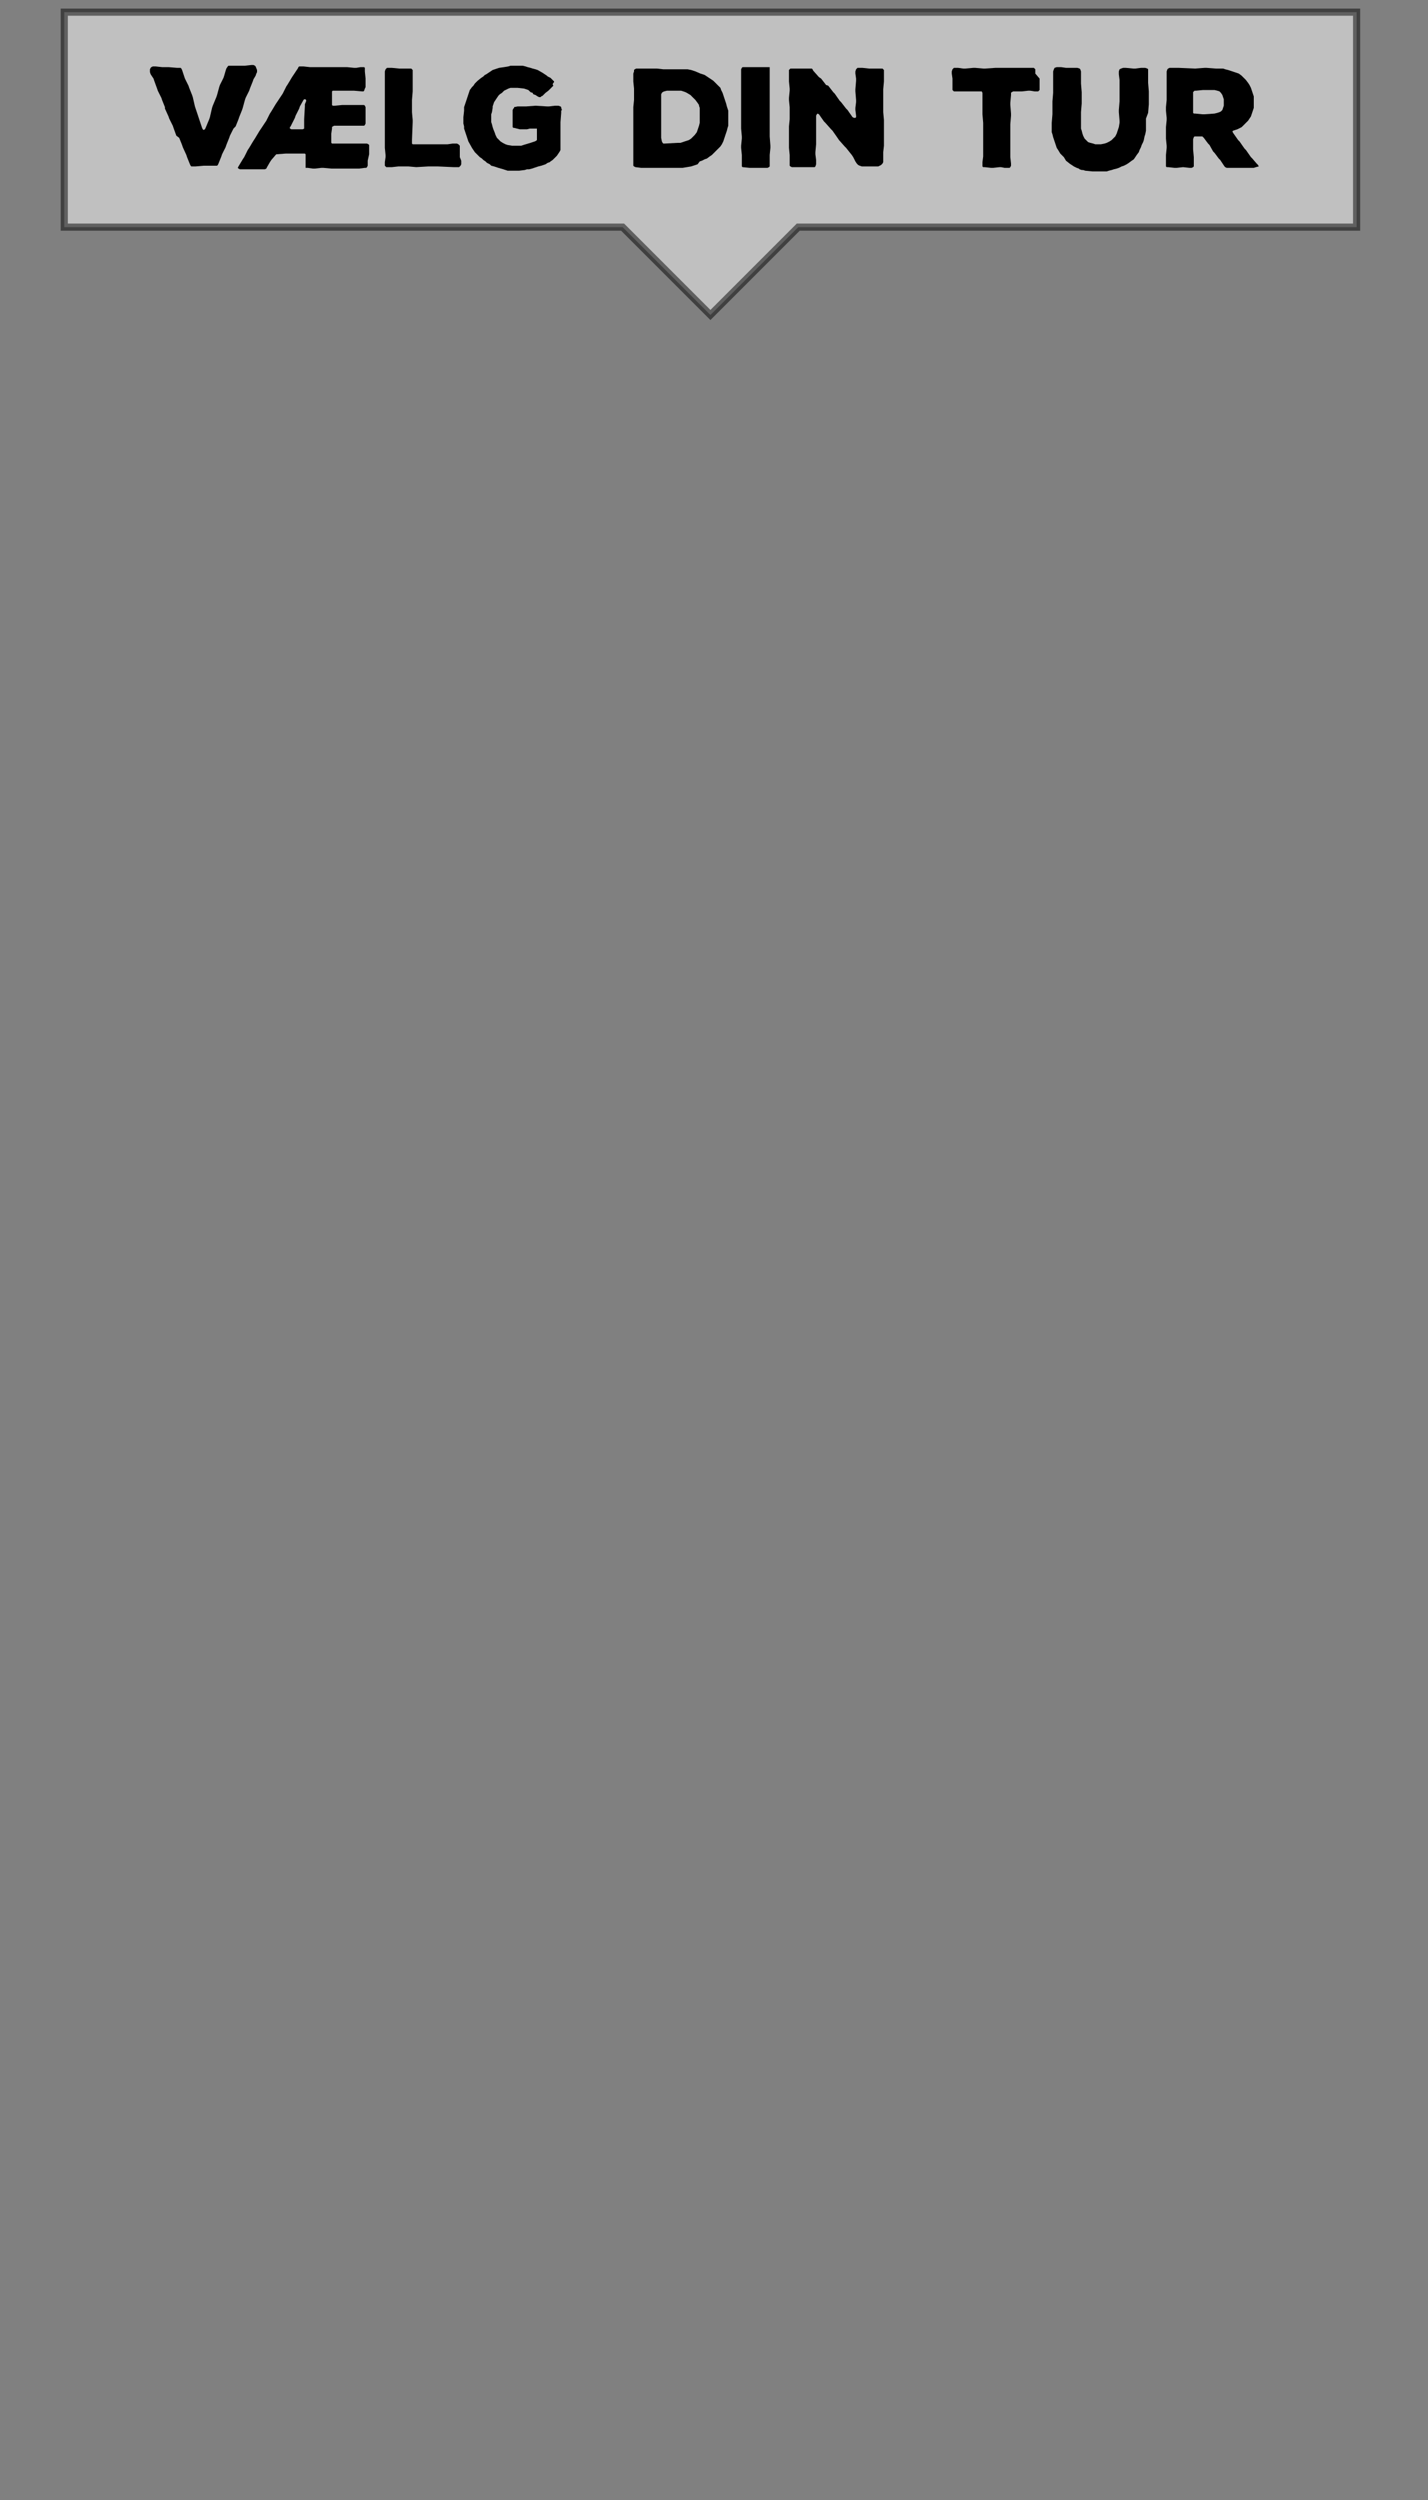 <?xml version="1.0" encoding="utf-8"?>
<!-- Generator: Adobe Illustrator 21.0.2, SVG Export Plug-In . SVG Version: 6.00 Build 0)  -->
<svg version="1.1" id="Layer_1" xmlns="http://www.w3.org/2000/svg" xmlns:xlink="http://www.w3.org/1999/xlink" x="0px" y="0px"
	 viewBox="0 0 200 350" style="enable-background:new 0 0 200 350;" xml:space="preserve">
<rect x="0" y="0" width="200" height="350" fill="#808080" stroke="none"/>
<style type="text/css">
	.st0{opacity:0.5;fill:#FFFFFF;stroke:#000000;stroke-miterlimit:10;enable-background:new    ;}
</style>
<title>ChooseTour</title>
<polygon class="st0" points="190,1.7 9,1.7 9,31.8 87.2,31.8 99.5,44.1 111.8,31.8 190,31.8 "/>
<g>
	<path d="M36,9.8v0.3l-0.1,0.2l-0.1,0.3l-0.3,0.5l-0.1,0.3l-0.4,1l-0.1,0.3l-0.5,1L34.3,14L34,15.1l-0.1,0.3l-0.4,1l-0.1,0.3l-0.4,1
		L32.7,18l-0.5,1l-0.1,0.3l-0.4,1l-0.1,0.3l-0.5,1L31,21.9l-0.4,1l-0.1,0.2l-0.1,0.1h-1.9l-1.1,0.1h-0.6l-0.1-0.1L26.6,23l-0.4-1
		l-0.1-0.3l-0.5-1.1l-0.1-0.3l-0.4-1L24.7,19l-0.4-1.1l-0.1-0.3l-0.5-1l-0.1-0.3l-0.5-1.1V15l-0.4-1l-0.1-0.3l-0.5-1L22,12.4
		l-0.4-1.1L21.5,11l-0.4-0.6L21,10.1V9.7l0.1-0.2l0.1-0.1l0.2-0.1h0.4l0.9,0.1h0.9l1.2,0.1h0.5l0.1,0.1l0.1,0.2l0.1,0.3l0.2,0.6
		l0.1,0.3l0.5,1l0.1,0.3l0.4,1l0.1,0.3l0.3,1.3l0.1,0.3l0.4,1.2l0.5,1.5l0.1,0.2l0.1,0.1l0.2-0.1l0.1-0.2l0.5-1.2l0.1-0.3l0.3-1.3
		l0.1-0.3l0.5-1.2l0.1-0.3l0.3-1.1l0.1-0.3l0.5-1l0.1-0.3l0.2-0.7l0.1-0.3l0.2-0.3L32,9.2h2.3l0.9-0.1h0.3l0.2,0.1l0.1,0.1L36,9.8z"
		/>
	<path d="M51.5,22.5v0.7l-0.1,0.2l-0.1,0.1h-0.2l-0.8,0.1h-3.9l-1.1-0.1H45l-0.9,0.1h-0.3l-0.7-0.1h-0.3v-1.9l-0.1-0.1H40l-1.3,0.1
		l-0.1,0.1L38,22.4l-0.2,0.3l-0.4,0.7l-0.1,0.2l-0.2,0.1h-3.5l-0.2-0.1l-0.1-0.1l0.1-0.2l0.6-1l0.2-0.3l0.5-1l0.2-0.3l0.6-1l0.2-0.3
		l0.6-1l0.2-0.3l0.6-0.9l0.2-0.3l0.5-1l0.2-0.3l0.6-1l0.2-0.3l0.6-0.9l0.2-0.3l0.5-1l0.2-0.3l0.6-1l0.8-1.2l0.1-0.2l0.1-0.1h0.6
		l0.9,0.1h5.2l1,0.1h0.3l0.6-0.1H51l0.1,0.1V10l0.1,1v1.2l-0.1,0.2L51,12.7l-0.1,0.1h-0.2l-1.1-0.1h-3l-0.1,0.1v1.9l0.1,0.1h0.3
		l1-0.1H51l0.1,0.1l0.1,0.2v2.3l-0.1,0.2L51,17.6h-4.2l-0.2,0.1l-0.1,0.1V18l-0.1,0.7V20l0.1,0.1h4.9l0.2,0.1l0.1,0.1v1.3L51.5,22.5
		z M42.9,14.1l-0.1-0.2h-0.2L42.5,14L42,14.9l-0.1,0.3l-0.5,1l-0.1,0.3l-0.5,1l-0.1,0.2l-0.1,0.1V18l0.2,0.1h1.6l0.2-0.1v-1.3
		l0.1-1.8v-0.3L42.9,14.1z"/>
	<path d="M64.6,22.5V23l-0.1,0.2l-0.1,0.1l-0.1,0.1h-0.8l-2.2-0.1H60l-1.7,0.1l-1.1-0.1h-1.4l-0.9,0.1h-0.8L54,23.3l-0.1-0.1v-0.5
		L54,22v-0.3l-0.1-1V10L54,9.7l0.1-0.1l0.1-0.1h0.7l1,0.1h1.7l0.1,0.1l0.1,0.1v3L57.7,14v1.7l0.1,1.1v0.3l-0.1,2.5v0.5l0.1,0.1h4.9
		l0.7-0.1H64l0.2,0.1l0.1,0.1l0.1,0.1V22L64.6,22.5z"/>
	<path d="M78.6,15.5v0.3l-0.1,1.3V21l-0.1,0.2l-0.2,0.3L78,21.8l-0.3,0.3l-0.2,0.2l-0.1,0.1l-0.3,0.2L77,22.7l-0.3,0.1L76.4,23
		l-0.3,0.1l-0.3,0.1l-0.4,0.1l-0.3,0.1l-0.3,0.1l-0.3,0.1l-0.4,0.1h-0.3l-0.3,0.1l-0.8,0.1h-1.6l-0.3-0.1l-0.3-0.1l-0.7-0.2
		l-0.3-0.1l-0.3-0.1l-0.4-0.1L68.6,23l-0.4-0.2L68,22.6l-0.3-0.2l-0.2-0.2L67.2,22L67,21.8l-0.3-0.3l-0.2-0.2L66.3,21l-0.2-0.3
		l-0.5-0.9l-0.1-0.3l-0.1-0.3l-0.1-0.3l-0.1-0.3l-0.1-0.3L65,18v-0.3l-0.1-0.4v-0.9l0.1-0.9V15l0.1-0.3l0.1-0.3l0.1-0.3l0.1-0.3
		l0.1-0.3l0.1-0.3l0.1-0.3l0.1-0.3l0.3-0.4l0.2-0.2l0.2-0.3l0.2-0.2l0.2-0.2l0.5-0.4l0.3-0.2l0.2-0.2l0.2-0.1l0.6-0.4L69,9.8
		l0.3-0.1l0.3-0.1l0.3-0.1l0.7-0.1l0.6-0.1l0.3-0.1h1.7l0.4,0.1l0.3,0.1l0.4,0.1l0.3,0.1L75,9.7l0.3,0.1l0.7,0.4l0.3,0.2l0.3,0.2
		l0.1,0.1l0.2,0.1l0.2,0.1l0.1,0.1l0.2,0.2l0.1,0.1l0.1,0.1v0.1l-0.1,0.1l-0.1,0.2l0.1,0.2l-0.2,0.2l-0.5,0.5L76.4,13l-0.2,0.2
		L76,13.4l-0.2,0.1l-0.1,0.1h-0.2l-0.2-0.1L75,13.3l-0.3-0.1L74.6,13l-0.3-0.1L74,12.6l-0.3-0.1l-0.3-0.1l-0.9-0.1h-1l-0.3,0.1
		l-0.6,0.3L70.3,13L70,13.2l-0.2,0.2l-0.2,0.3L69.4,14l-0.2,0.3l-0.1,0.3L69,14.9v0.2l-0.1,0.6L68.8,16v1.1l0.1,0.3l0.1,0.4l0.1,0.3
		l0.2,0.5l0.1,0.3l0.2,0.4l0.2,0.2l0.3,0.3l0.3,0.2l0.4,0.2l0.3,0.1l0.6,0.1H73l0.3-0.1l1-0.3l0.3-0.1l0.3-0.1l0.2-0.1l0.1-0.1V18
		h-1l-0.4,0.1h-1L72,17.9h-0.1l-0.1-0.1v-2.4l0.1-0.2l0.1-0.1V15l0.5-0.1h1.2l1.3-0.1l1.6,0.1h0.3l0.8-0.1h0.5l0.3,0.1l0.1,0.1v0.1
		l0.1,0.3L78.6,15.5z"/>
	<path d="M102,16.8v0.8l-0.1,0.3l-0.1,0.4l-0.1,0.3l-0.1,0.3l-0.1,0.3l-0.1,0.3l-0.1,0.3l-0.2,0.4l-0.2,0.3l-0.3,0.3l-0.2,0.2
		l-0.3,0.3l-0.4,0.4l-0.3,0.2L99,22.2l-0.3,0.1l-0.4,0.2L98,22.6L97.7,23l-0.3,0.1l-0.3,0.1l-0.3,0.1l-1.2,0.2h-5.8L89,23.4
		l-0.2-0.1l-0.1-0.1V15l0.1-1v-1.6l-0.1-1v-1.1l0.1-0.3V9.8l0.1-0.1l0.2-0.1H92l0.9,0.1h3.4l0.5,0.1l0.3,0.1l0.3,0.1l0.7,0.3
		l0.3,0.1l0.3,0.1l0.3,0.2l0.6,0.4l0.3,0.2l0.2,0.2l0.4,0.4l0.2,0.2l0.2,0.2l0.1,0.3l0.2,0.4l0.1,0.3l0.1,0.3l0.1,0.3l0.1,0.3
		l0.1,0.3l0.1,0.4l0.1,0.3l0.1,0.3C102,15.5,102,16.8,102,16.8z M97.6,18.5l0.1-0.3l0.1-0.3l0.1-0.3l0.1-0.4v-2.1l-0.1-0.3v-0.1
		l-0.2-0.3L97.4,14l-0.1-0.1l-0.2-0.2l-0.2-0.2l-0.2-0.2L96.2,13L96,12.9l-0.3-0.1l-0.3-0.1h-2L93,12.8l-0.2,0.1L92.7,13l-0.1,0.2
		v6.1l0.1,0.5l0.1,0.2l0.1,0.1h0.2l1.8-0.1h0.4l0.3-0.1l0.3-0.1l0.3-0.1l0.3-0.1l0.3-0.2l0.3-0.3l0.2-0.2L97.6,18.5z"/>
	<path d="M107.9,20.4v0.3l-0.1,1v1.6l-0.1,0.1l-0.2,0.1H105l-1-0.1l0,0l-0.1-0.1v-1.6l-0.1-1v-0.3l0.1-1v-0.3l-0.1-1.1V9.7l0.1-0.2
		l0.1-0.1h3.8v9.7L107.9,20.4z"/>
	<path d="M123.7,12.5v3.2l0.1,1.1v3.6l-0.1,0.9v1.4l-0.1,0.2l-0.2,0.2l-0.2,0.1l-0.2,0.1h-2.3l-0.3-0.1l-0.2-0.1l-0.2-0.2l-0.2-0.3
		l-0.3-0.6l-0.2-0.3l-0.8-1l-0.2-0.2l-0.8-0.9l-0.2-0.3l-0.7-1l-0.2-0.2l-0.8-0.9l-0.2-0.2l-0.7-1l-0.2-0.1l-0.1,0.1l-0.1,0.2v4
		l-0.1,1.1v0.3l0.1,0.8V23l-0.1,0.3l-0.1,0.1h-3.2l-0.2-0.1l-0.1-0.1v-1.5l-0.1-1v-3l0.1-1V15l-0.1-1v-0.3l0.1-1v-0.3l-0.1-1V9.8
		l0.1-0.1l0.1-0.1h3l0.1,0.1l0.1,0.2l0.8,0.9L115,11l0.7,0.9L116,12l0.7,0.9l0.2,0.2l0.7,1l0.2,0.2l0.7,0.9l0.2,0.2l0.7,1l0.2,0.1
		h0.2l0.1-0.1v-0.2l-0.1-0.8v-0.3l0.1-0.8V14l-0.1-1.2v-0.3l0.1-1.2V11l-0.1-0.7V10l0.1-0.3l0.1-0.1l0.1-0.1h0.7l0.9,0.1h1.9
		l0.1,0.1l0.1,0.1v1.6L123.7,12.5z"/>
	<path d="M145.6,11v1.6l-0.1,0.1l-0.1,0.1h-0.5l-0.6-0.1H144l-0.9,0.1h-1.2l-0.2,0.1l-0.1,0.1v0.3l-0.1,1.1v0.3l0.1,1.2v0.3
		l-0.1,1.2V22l0.1,0.9v0.3l-0.1,0.2l-0.1,0.1h-0.7l-0.5-0.1H140l-0.9,0.1h-0.3l-0.9-0.1h-0.2l-0.1-0.1v-0.6l0.1-0.8v-4.7l-0.1-1.2
		v-3l-0.1-0.2h-3.9l-0.1-0.1l-0.1-0.1V11l-0.1-0.7V10l0.1-0.3l0.1-0.1l0.1-0.1h0.6l0.7,0.1h0.3l1.1-0.1h0.3l1.1,0.1h0.3l1.4-0.1h5.4
		l0.1,0.1l0.1,0.1v0.6L145.6,11z"/>
	<path d="M160.5,16.6v1.7l-0.1,0.5l-0.1,0.3l-0.1,0.5l-0.1,0.3l-0.2,0.4l-0.1,0.3l-0.2,0.4l-0.1,0.3l-0.3,0.4L159,22l-0.2,0.3
		l-0.3,0.2l-0.4,0.3l-0.3,0.2l-0.4,0.2l-0.3,0.1l-0.4,0.2l-0.3,0.1l-0.4,0.1l-0.3,0.1l-0.4,0.1L155,24h-2l-1-0.1l-0.3-0.1h-0.2
		l-0.3-0.1l-0.1-0.1l-0.3-0.1l-0.4-0.2l-0.3-0.2l-0.3-0.2l-0.5-0.4L149,22l-0.3-0.3l-0.2-0.2l-0.3-0.5l-0.2-0.3l-0.1-0.3l-0.1-0.3
		l-0.1-0.3l-0.1-0.3l-0.1-0.3l-0.1-0.4l-0.1-0.3v-1.3l0.1-1.2v-1.8l0.1-1.2v-3l0.1-0.3l0.1-0.2l0.3-0.1h0.6l0.7,0.1h1.6l0.3,0.1
		l0.1,0.1l0.1,0.3v1.7l0.1,1.2v1.6l-0.1,1.2V18l0.1,0.3l0.1,0.4l0.1,0.3l0.2,0.4l0.2,0.2l0.3,0.3l0.3,0.1l0.4,0.1l0.3,0.1h0.8
		l0.5-0.1L155,20l0.4-0.2l0.3-0.2l0.3-0.3l0.2-0.2l0.2-0.4l0.1-0.3l0.1-0.3l0.1-0.3l0.1-0.6v-0.3l-0.1-1.2v-0.3l0.1-1.2v-3l-0.1-0.8
		V10l0.1-0.3l0.2-0.1l0.3-0.1h0.4l1,0.1h0.3l0.8-0.1h0.6l0.3,0.1l0.1,0.1v1.9l0.1,1.2v1.8l-0.1,1.2L160.5,16.6z"/>
	<path d="M175.9,23.4l-0.3,0.1h-3.8l-0.2-0.1l-0.1-0.1l-0.6-0.9l-0.2-0.2l-0.6-0.8l-0.2-0.2l-0.5-0.9l-0.2-0.2l-0.6-0.8l-0.1-0.1
		l-0.1-0.1h-1.1l-0.1,0.1l-0.1,0.3v1.4l0.1,1.1l0,0v1.3l-0.1,0.1l-0.2,0.1h-0.3l-0.9-0.1l-0.9,0.1h-0.3l-0.9-0.1h-0.2l-0.1-0.1v-1.6
		l0.1-1v-0.3l-0.1-1v-1.6l0.1-1v-0.3l-0.1-1V15l0.1-1v-4l0.1-0.3l0.1-0.1l0.2-0.1h1.3l2.3,0.1l1.3-0.1h0.3l1.3,0.1h1l0.3,0.1
		l0.4,0.1l0.3,0.1l0.3,0.1l0.3,0.1l0.3,0.1l0.3,0.1l0.4,0.3l0.2,0.2l0.2,0.2l0.2,0.2l0.3,0.4l0.2,0.3l0.2,0.4l0.1,0.3l0.1,0.3
		l0.1,0.3l0.1,0.3v1.6l-0.1,0.3l-0.1,0.3l-0.1,0.3l-0.1,0.3l-0.2,0.3l-0.2,0.3l-0.2,0.2l-0.2,0.2l-0.3,0.3l-0.2,0.2l-0.4,0.2
		l-0.2,0.1l-0.3,0.1l-0.3,0.1l-0.1,0.1l0.1,0.2l0.7,1l0.2,0.2l0.7,1l0.2,0.2l0.7,1l0.2,0.2l0.6,0.7l0.2,0.2l0.1,0.2L175.9,23.4z
		 M170.1,15.9l0.4-0.1l0.3-0.1l0.2-0.1l0.2-0.2l0.1-0.3l0.1-0.3v-0.9l-0.1-0.3l-0.1-0.3L171,13l-0.2-0.2l-0.3-0.1l-0.4-0.1h-1.6
		l-1,0.1h-0.2l-0.1,0.1l-0.1,0.1v2.9l0.1,0.1h0.2l1,0.1h0.3L170.1,15.9z"/>
</g>
</svg>
